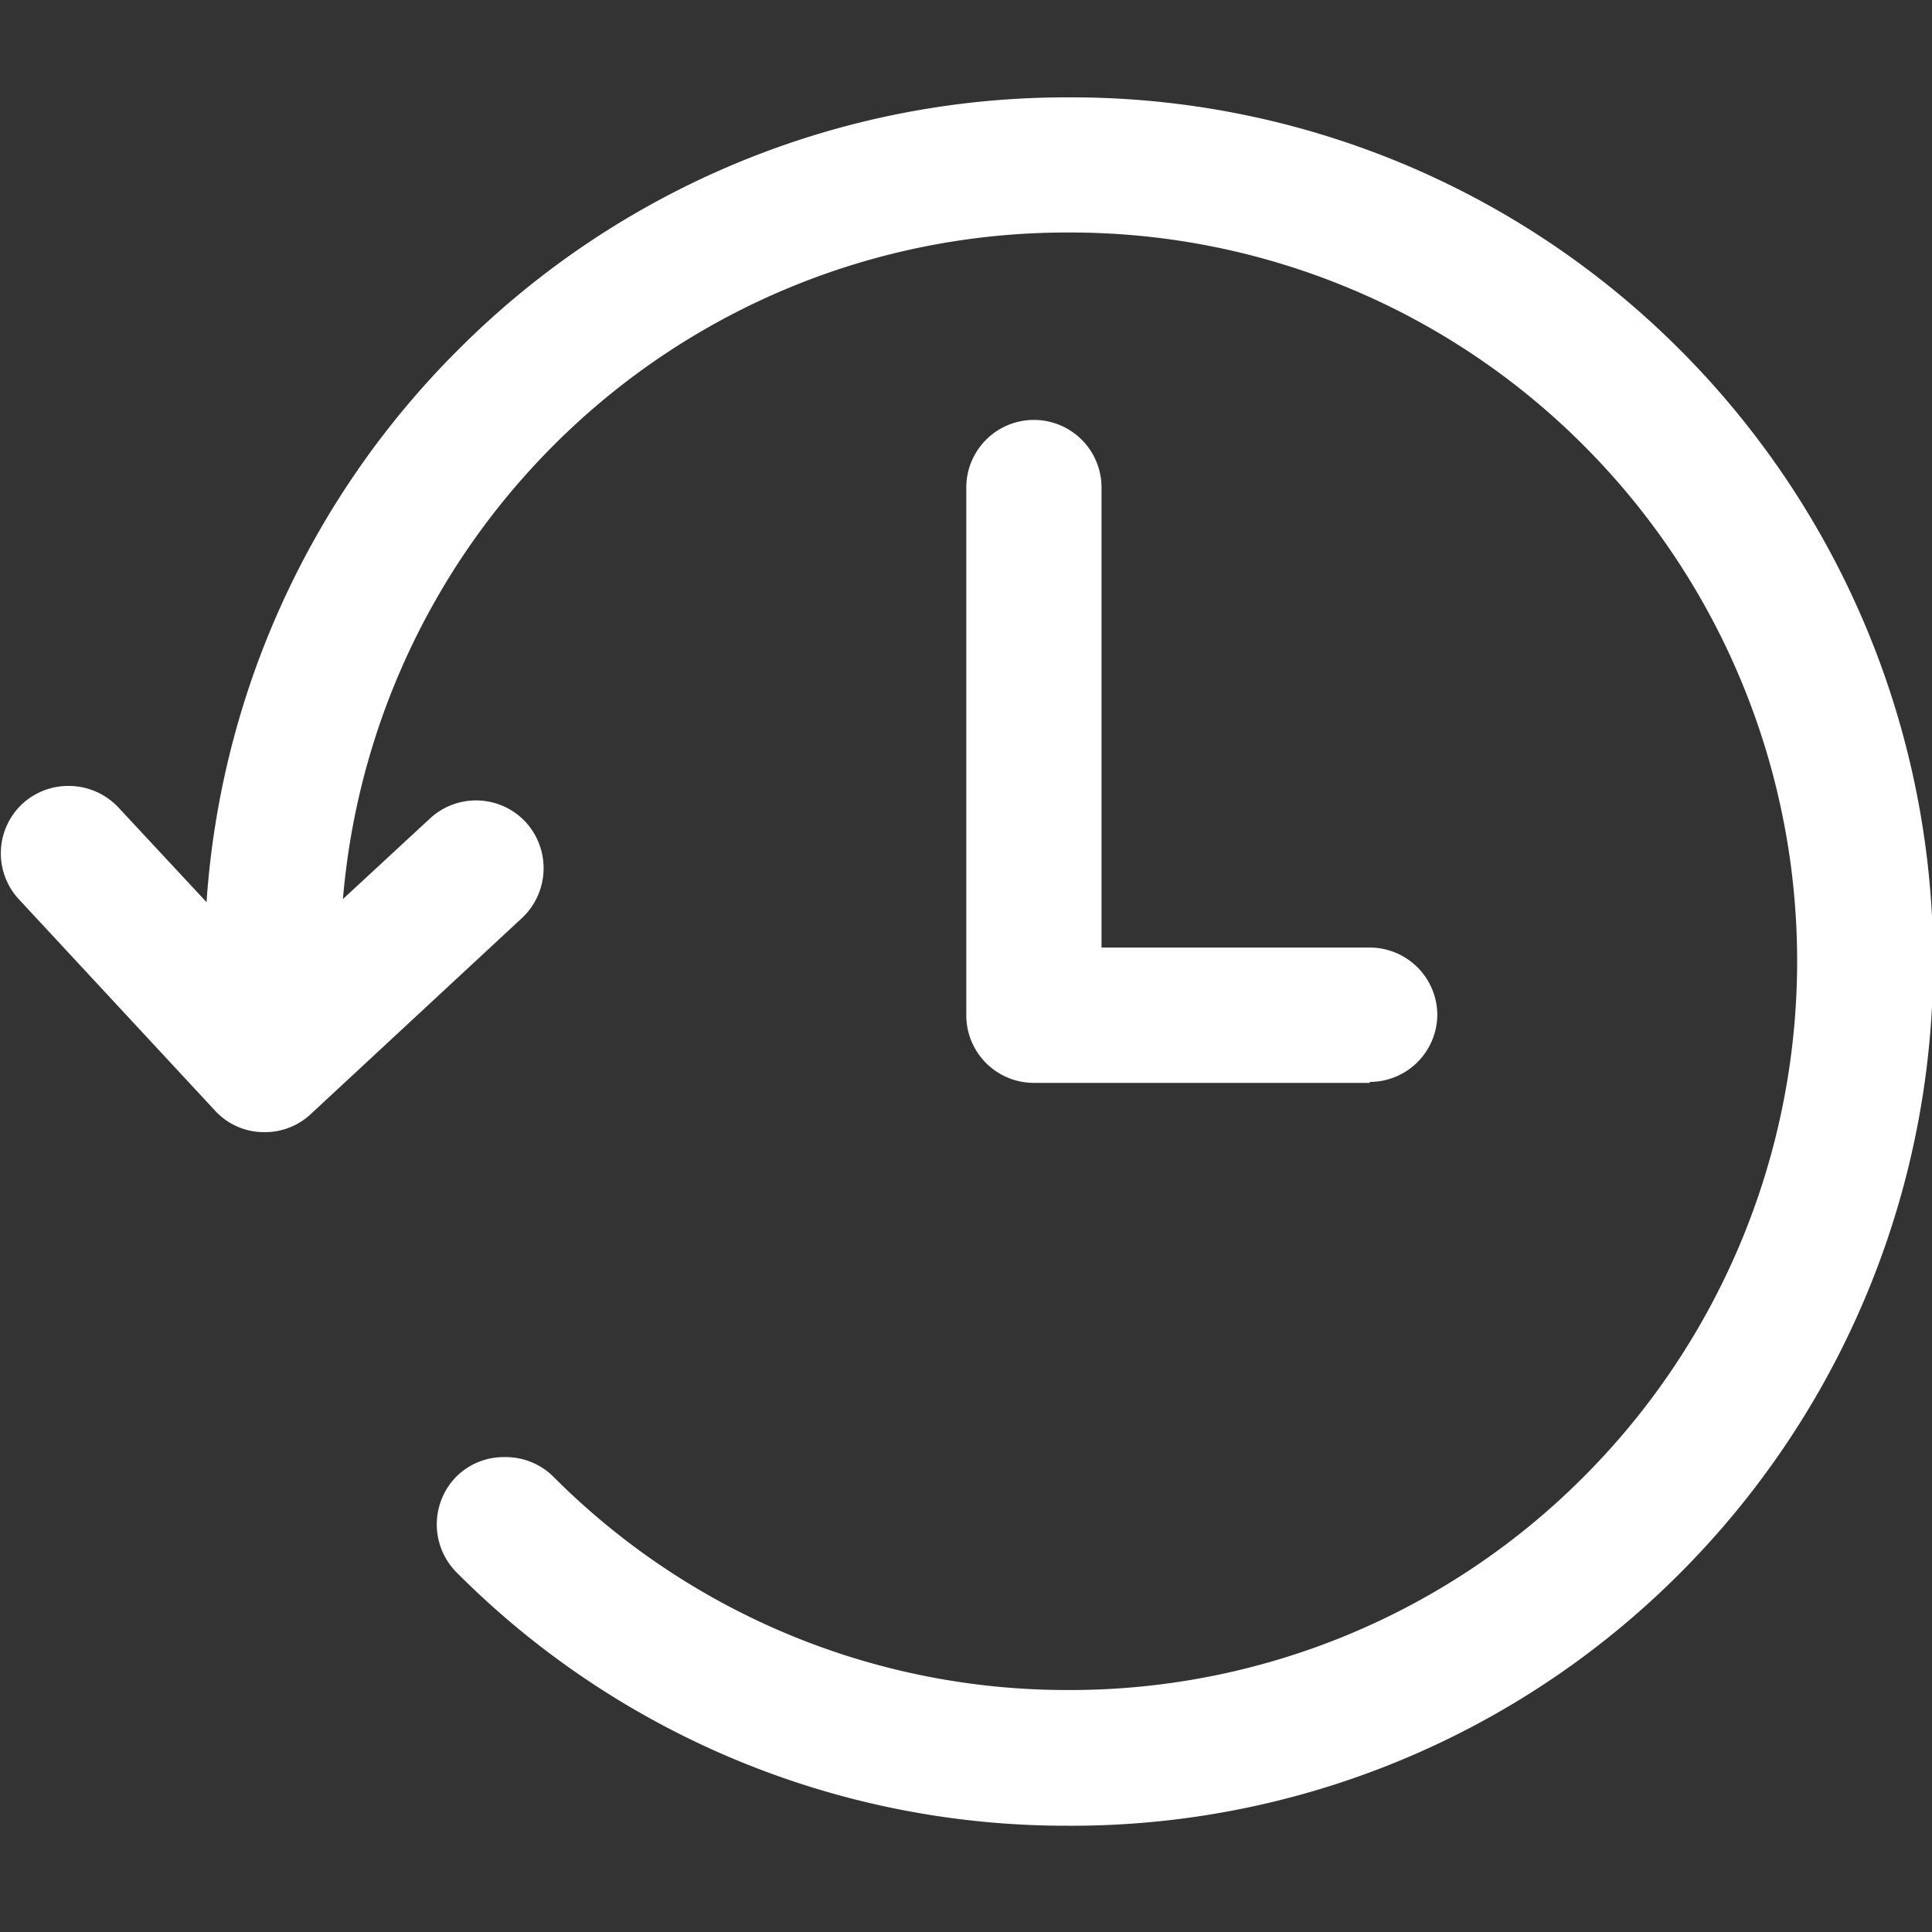 <svg xmlns="http://www.w3.org/2000/svg" width="20" height="20" viewBox="0 0 20 20">
  <rect x="0" y="0" width="20" height="20" fill="#333333" stroke="none"/>
  <g id="Group_117223" data-name="Group 117223" transform="translate(-36 -3186)">
    <rect id="Rectangle_22885" data-name="Rectangle 22885" width="20" height="20" transform="translate(36 3186)" fill="#de2222" opacity="0"/>
    <path id="Subtraction_24" data-name="Subtraction 24" d="M-11611.942,2521.9a8.9,8.9,0,0,1-6.33-2.623.705.705,0,0,1,0-.993.694.694,0,0,1,.5-.2.7.7,0,0,1,.5.2,7.5,7.5,0,0,0,5.337,2.211,7.5,7.5,0,0,0,5.335-2.211,7.553,7.553,0,0,0,0-10.669,7.5,7.5,0,0,0-5.336-2.208,7.5,7.5,0,0,0-5.336,2.208,7.536,7.536,0,0,0-2.176,4.692l.9-.833a.7.7,0,0,1,.477-.188.7.7,0,0,1,.514.223.707.707,0,0,1-.036.993l-2.188,2.031a.692.692,0,0,1-.476.187.688.688,0,0,1-.517-.225l-2.028-2.185a.7.7,0,0,1-.187-.5.7.7,0,0,1,.223-.489.7.7,0,0,1,.477-.185.707.707,0,0,1,.517.223l.912.98a8.927,8.927,0,0,1,2.6-5.713,8.887,8.887,0,0,1,6.329-2.618,8.891,8.891,0,0,1,6.329,2.618,8.96,8.96,0,0,1,0,12.655A8.889,8.889,0,0,1-11611.942,2521.9Zm3.124-7.69h-3.477a.7.7,0,0,1-.7-.7v-5.463a.7.7,0,0,1,.7-.7.7.7,0,0,1,.7.7v4.762l2.776,0a.7.7,0,0,1,.7.7A.7.7,0,0,1-11608.818,2514.2Z" transform="translate(11658.998 683)" fill="#fff"/>
  </g>
</svg>
